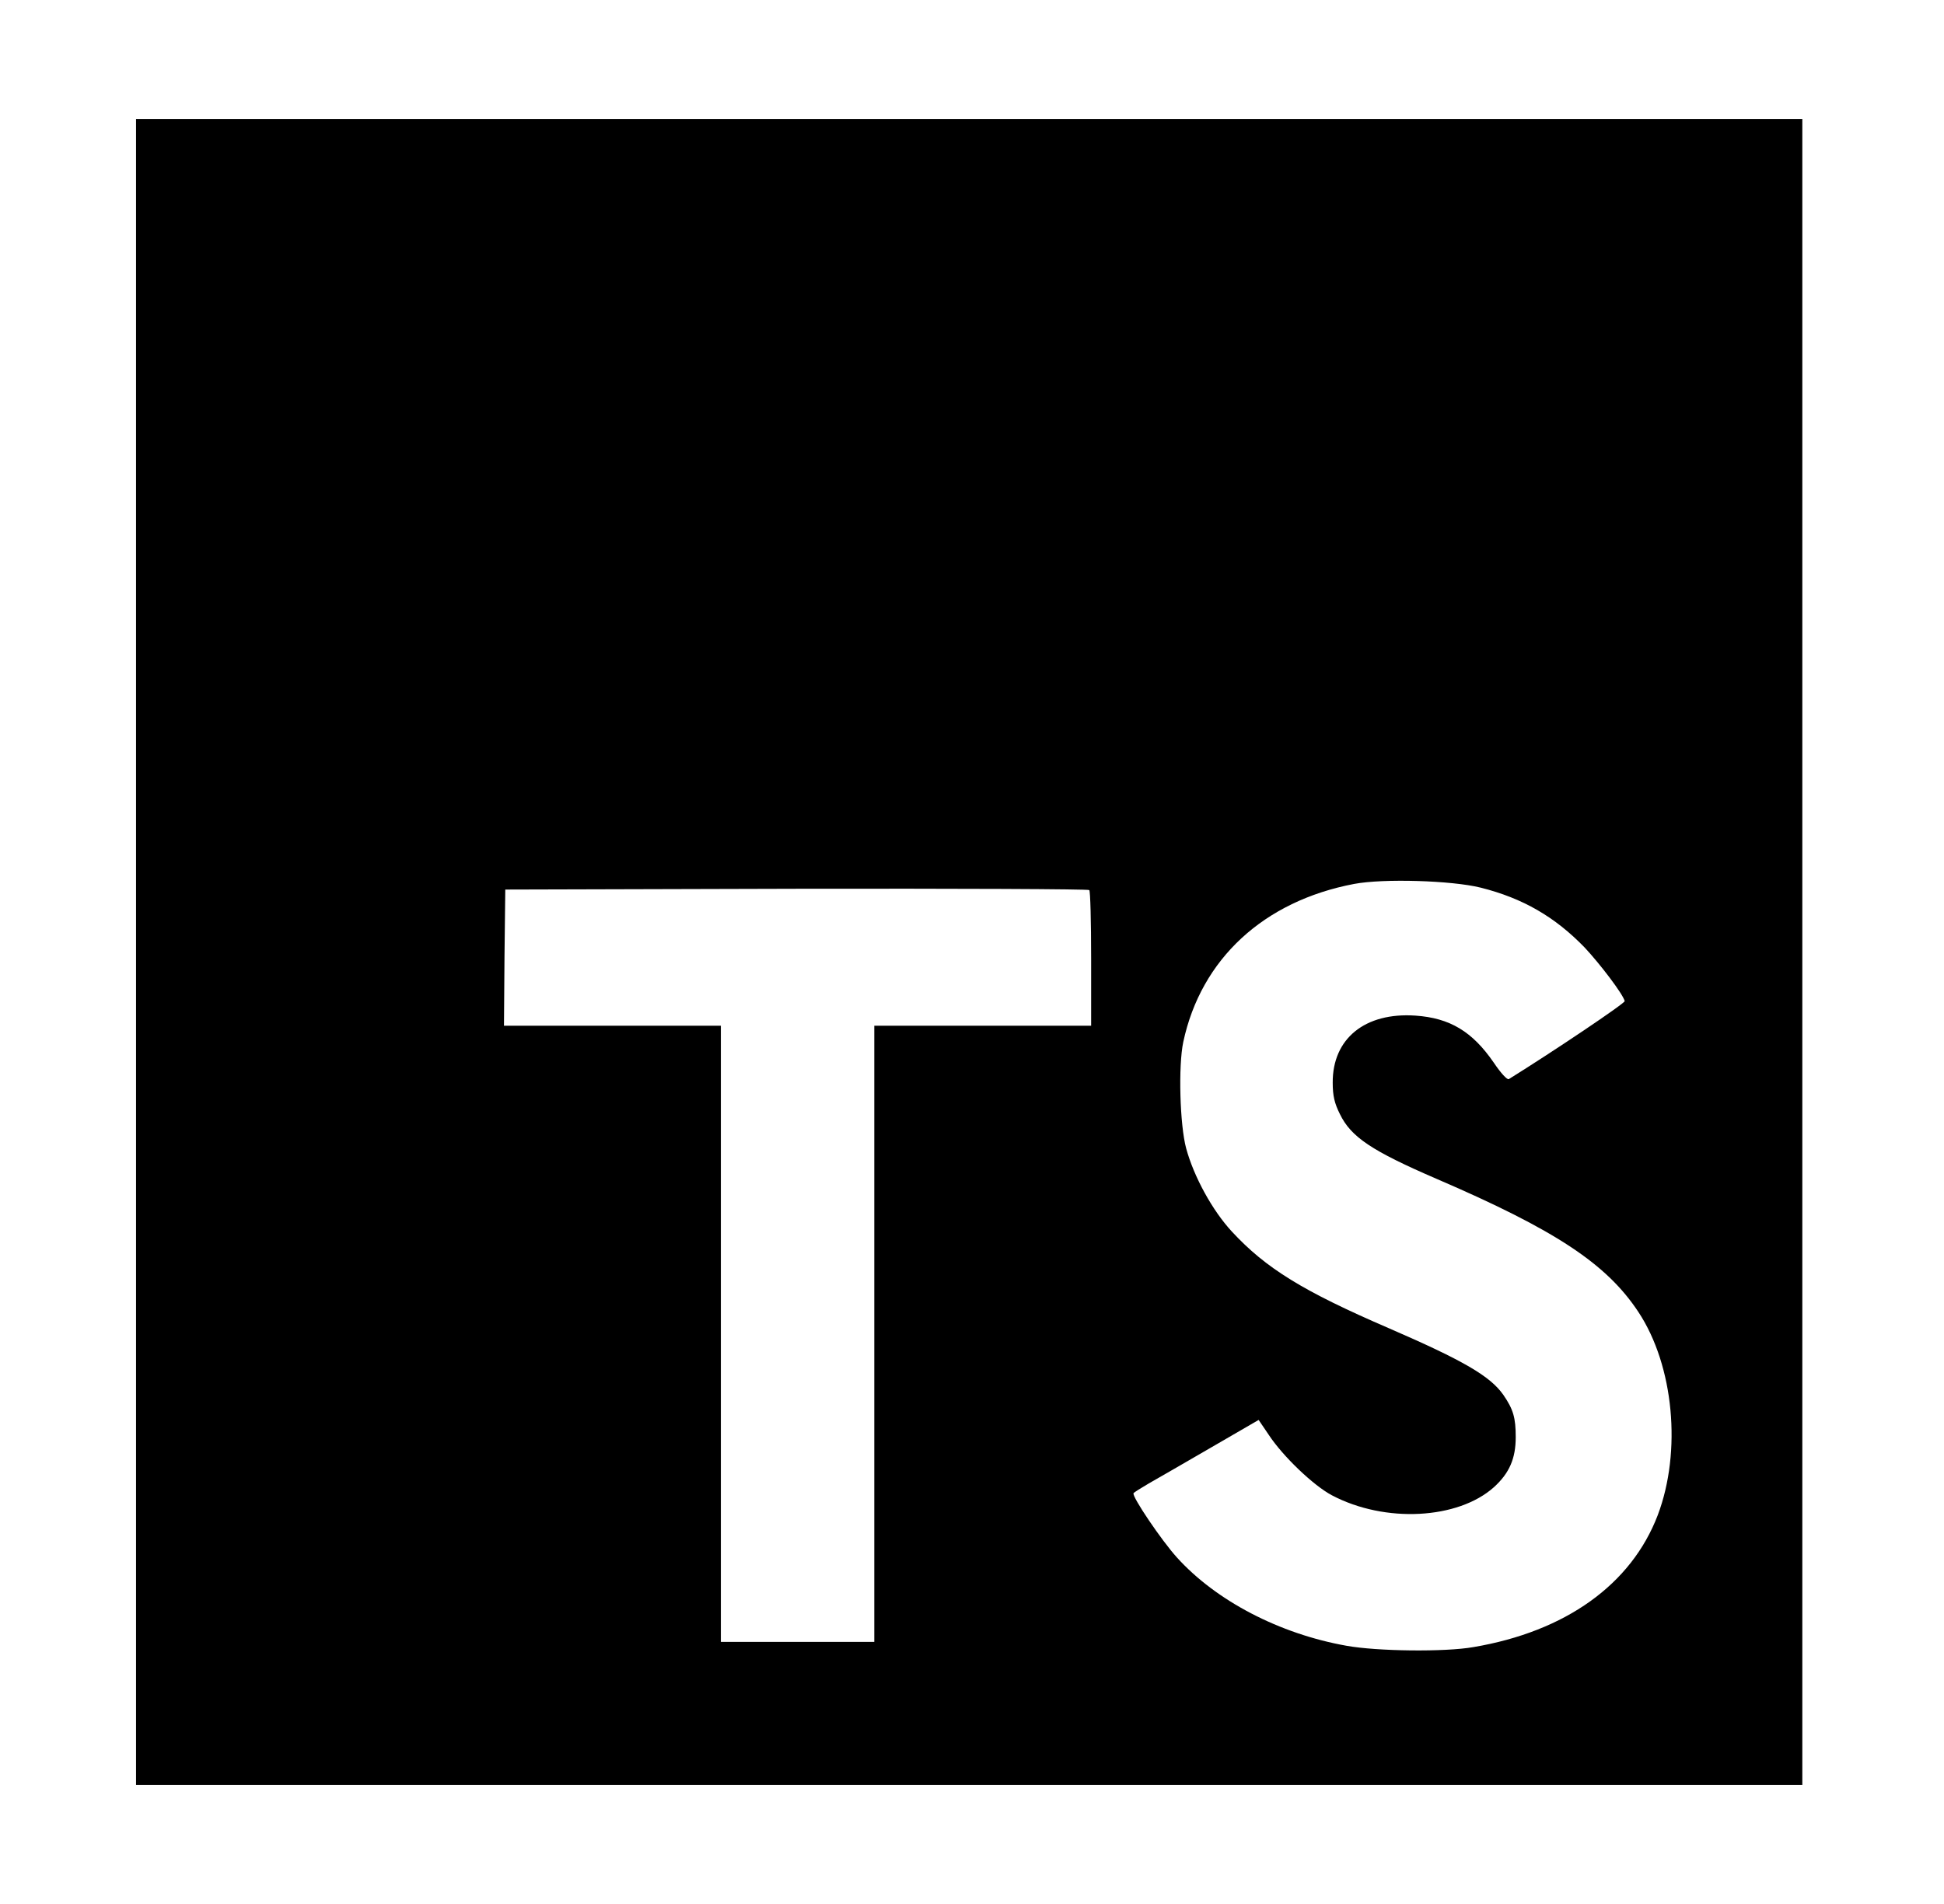 <svg width="49" height="48" viewBox="0 0 49 48" fill="none" xmlns="http://www.w3.org/2000/svg">
<g clip-path="url(#clip0)">
<path fill-rule="evenodd" clip-rule="evenodd" d="M3.429 24V45H45.429V3H3.429V24ZM12.716 24.14L12.703 25.859H18.17V41.393H22.037V25.859H27.503V24.173C27.503 23.239 27.483 22.459 27.456 22.439C27.436 22.413 24.11 22.399 20.076 22.406L12.736 22.426L12.716 24.139L12.716 24.14ZM39.945 23.89C39.198 23.117 38.385 22.644 37.319 22.377V22.377C36.592 22.197 34.872 22.144 34.132 22.284C31.852 22.717 30.272 24.177 29.825 26.27C29.698 26.87 29.738 28.357 29.898 28.95C30.092 29.664 30.558 30.517 31.052 31.05C31.905 31.971 32.838 32.55 35.005 33.484C36.898 34.304 37.565 34.697 37.892 35.164C38.145 35.531 38.205 35.744 38.205 36.23C38.205 36.77 38.045 37.137 37.658 37.49C36.752 38.304 34.912 38.404 33.572 37.697C33.105 37.45 32.332 36.71 31.978 36.17L31.725 35.797L30.518 36.497C29.852 36.884 29.145 37.291 28.958 37.397C28.765 37.511 28.592 37.617 28.572 37.644C28.525 37.724 29.278 38.837 29.665 39.264C30.652 40.357 32.252 41.191 33.938 41.49C34.712 41.63 36.418 41.651 37.138 41.524C39.465 41.131 41.118 39.944 41.785 38.197C42.392 36.59 42.192 34.431 41.298 33.077C40.498 31.864 39.212 31.011 36.205 29.717C34.572 29.011 34.052 28.664 33.772 28.084C33.638 27.817 33.592 27.624 33.592 27.297C33.585 26.184 34.405 25.517 35.678 25.604C36.545 25.664 37.112 26.004 37.652 26.79C37.832 27.057 37.992 27.231 38.032 27.204C39.138 26.517 40.965 25.291 40.952 25.237C40.905 25.057 40.332 24.304 39.945 23.89Z" fill="black"/>
</g>
<defs>
<clipPath id="clip0">
<rect width="42" height="42" fill="white" transform="translate(3.429 3)"/>
</clipPath>
</defs>
</svg>
